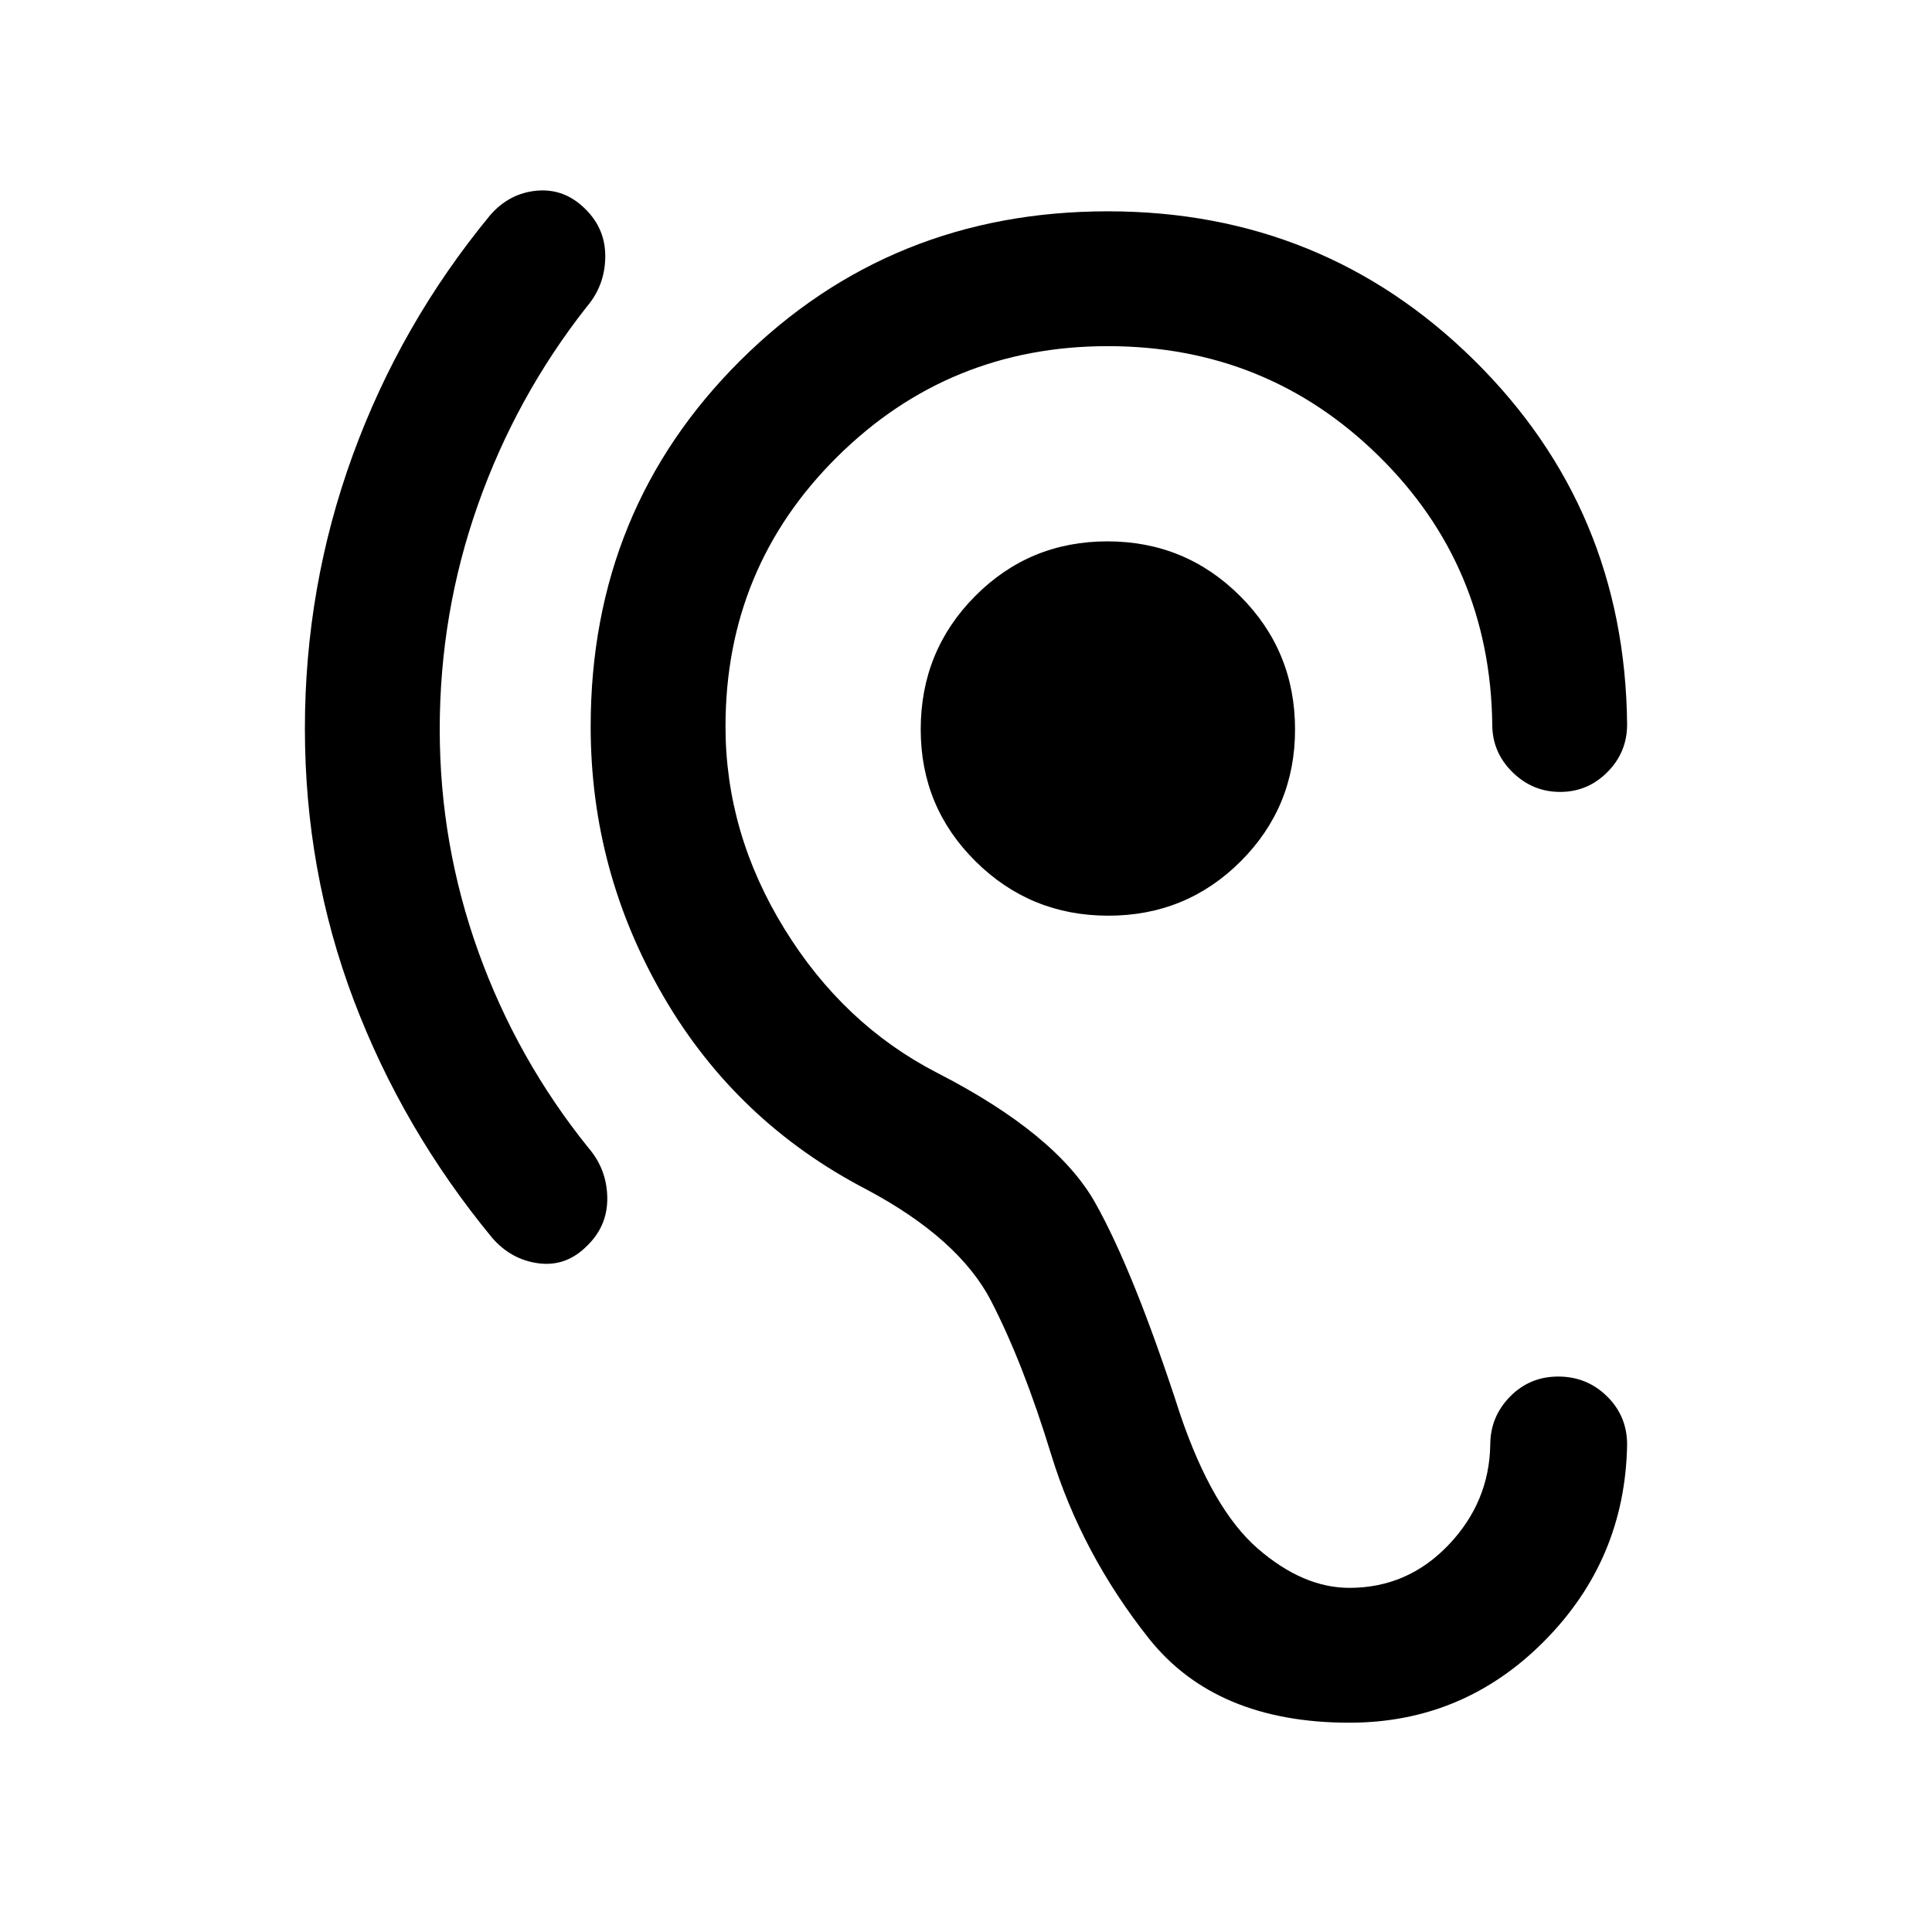 <svg xmlns="http://www.w3.org/2000/svg" height="20" viewBox="0 -960 960 960" width="20"><path d="M218.5-597.54q0 57.04 19.2 110.46 19.2 53.43 54.8 97.58 9 10.5 9.25 24.47.25 13.97-9.83 23.86-10.45 10.67-24.19 8.92Q254-334 244.5-345q-44.5-54-68.75-118.09Q151.5-527.17 151.5-598q0-70.5 23.75-135.75T243.5-853q9.5-11 23.25-12.25t24.19 9.2q10.06 9.94 9.81 24-.25 14.05-9.25 24.55-35 44.5-54 98.25t-19 111.71ZM550.73-505q-38.73 0-65.98-27-27.25-27-27.25-65.55 0-39.01 27.02-66.23Q511.55-691 550.27-691q38.73 0 65.98 27.22 27.25 27.22 27.25 66.23 0 38.55-27.02 65.55-27.03 27-65.75 27ZM740.5-242.04q0-13.96 9.79-23.96t24-10q14.21 0 24.21 9.81 10 9.8 10 24.04-1 57.15-41.21 97.65Q727.08-104 670.5-104q-66.5 0-99.75-42t-48.38-91.09Q508.5-282.5 492.5-313.5t-62-55.5q-64.5-33.5-100.75-95.75T293.5-599q0-108 74.5-182t182.5-74q107 0 182 74t76 181q0 13.8-9.79 23.65-9.79 9.85-23.5 9.85t-23.71-9.85q-10-9.85-10-23.65-1-79-56.5-133.5T550.5-788q-79 0-134.5 55t-55.5 134q0 53 29.25 100.5T465.5-427q59.5 30.5 78.75 64.75T586.5-257q16 47 38.5 66.5t45.5 19.5q28.88 0 49.19-21.25t20.81-49.79Z"/></svg>